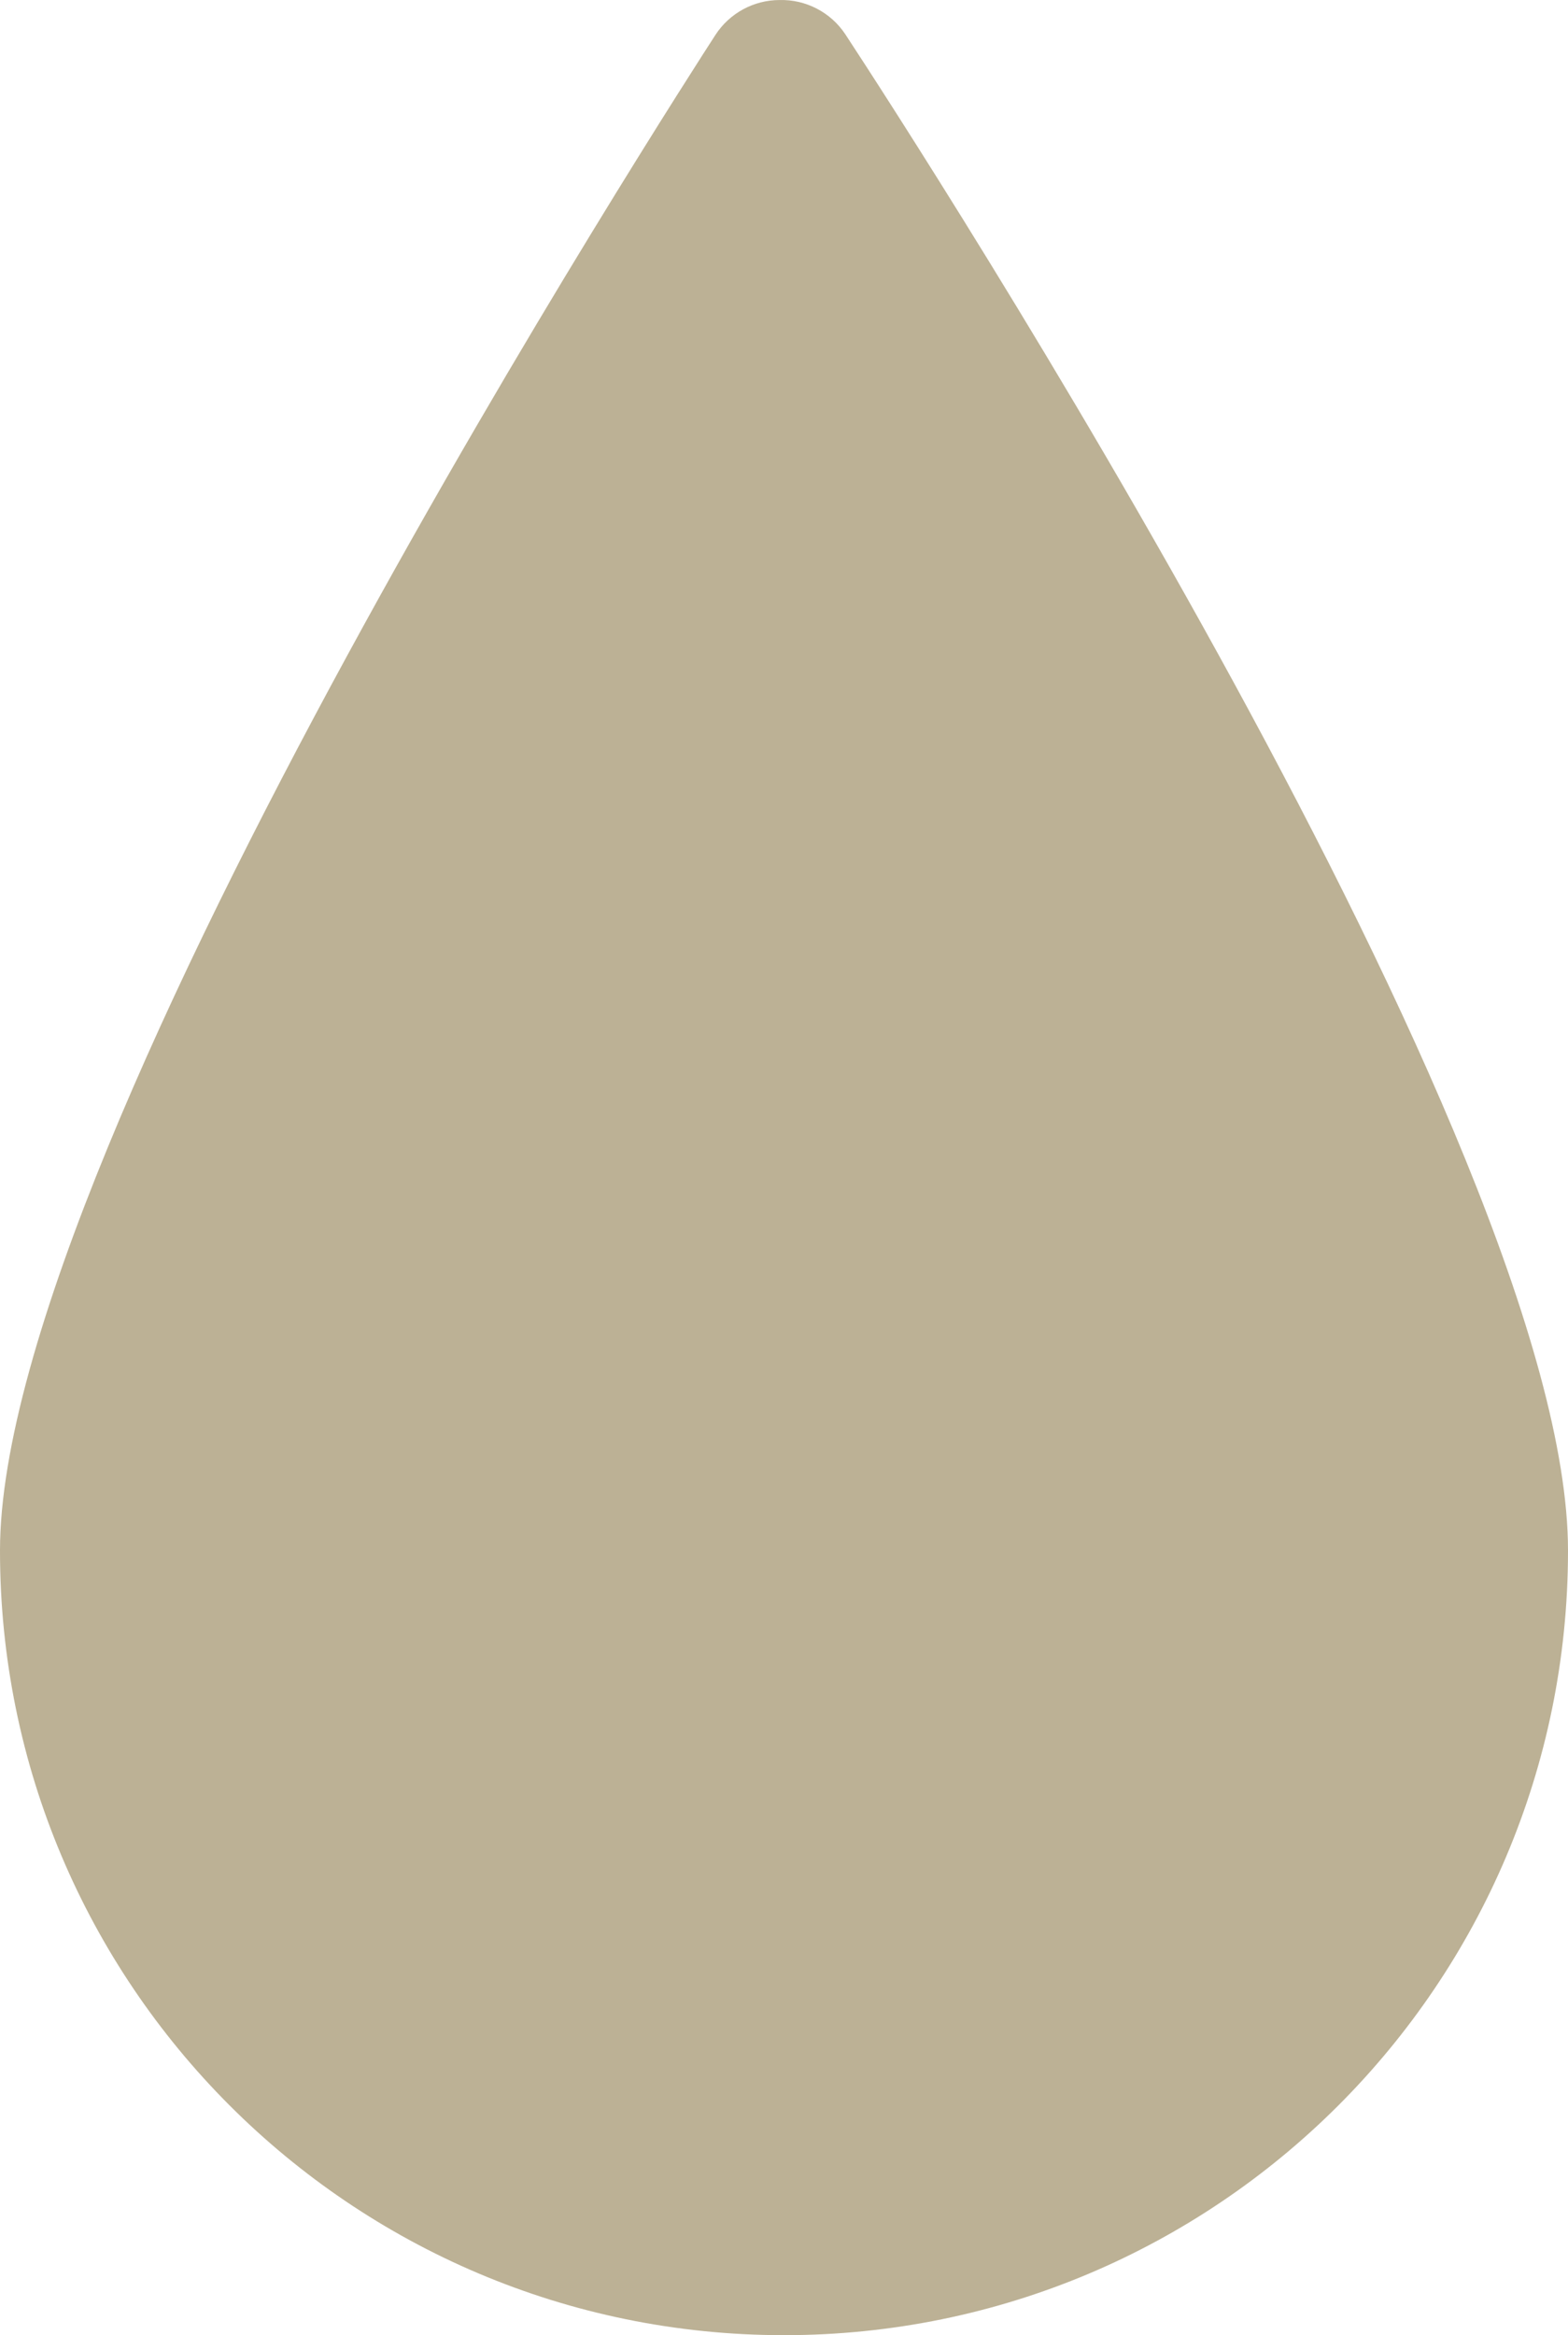 <svg version="1.1" id="图层_1" x="0px" y="0px" width="122.721px" height="182.671px" viewBox="0 0 122.721 182.671" enable-background="new 0 0 122.721 182.671" xml:space="preserve" xmlns="http://www.w3.org/2000/svg" xmlns:xlink="http://www.w3.org/1999/xlink" xmlns:xml="http://www.w3.org/XML/1998/namespace">
  <path fill="#BCB195" d="M61,0.002L61,0.002c-2.018,0.008-3.896,1.029-5,2.72c-2.279,3.52-56,86.6-56,118.559
	c-0.018,33.889,27.441,61.375,61.33,61.391c33.887,0.018,61.373-27.441,61.391-61.328c0-0.021,0-0.041,0-0.063
	c0-31.479-50.76-109.759-56.561-118.599C65.018,0.959,63.066-0.054,61,0.002z" class="color c1"/>
</svg>